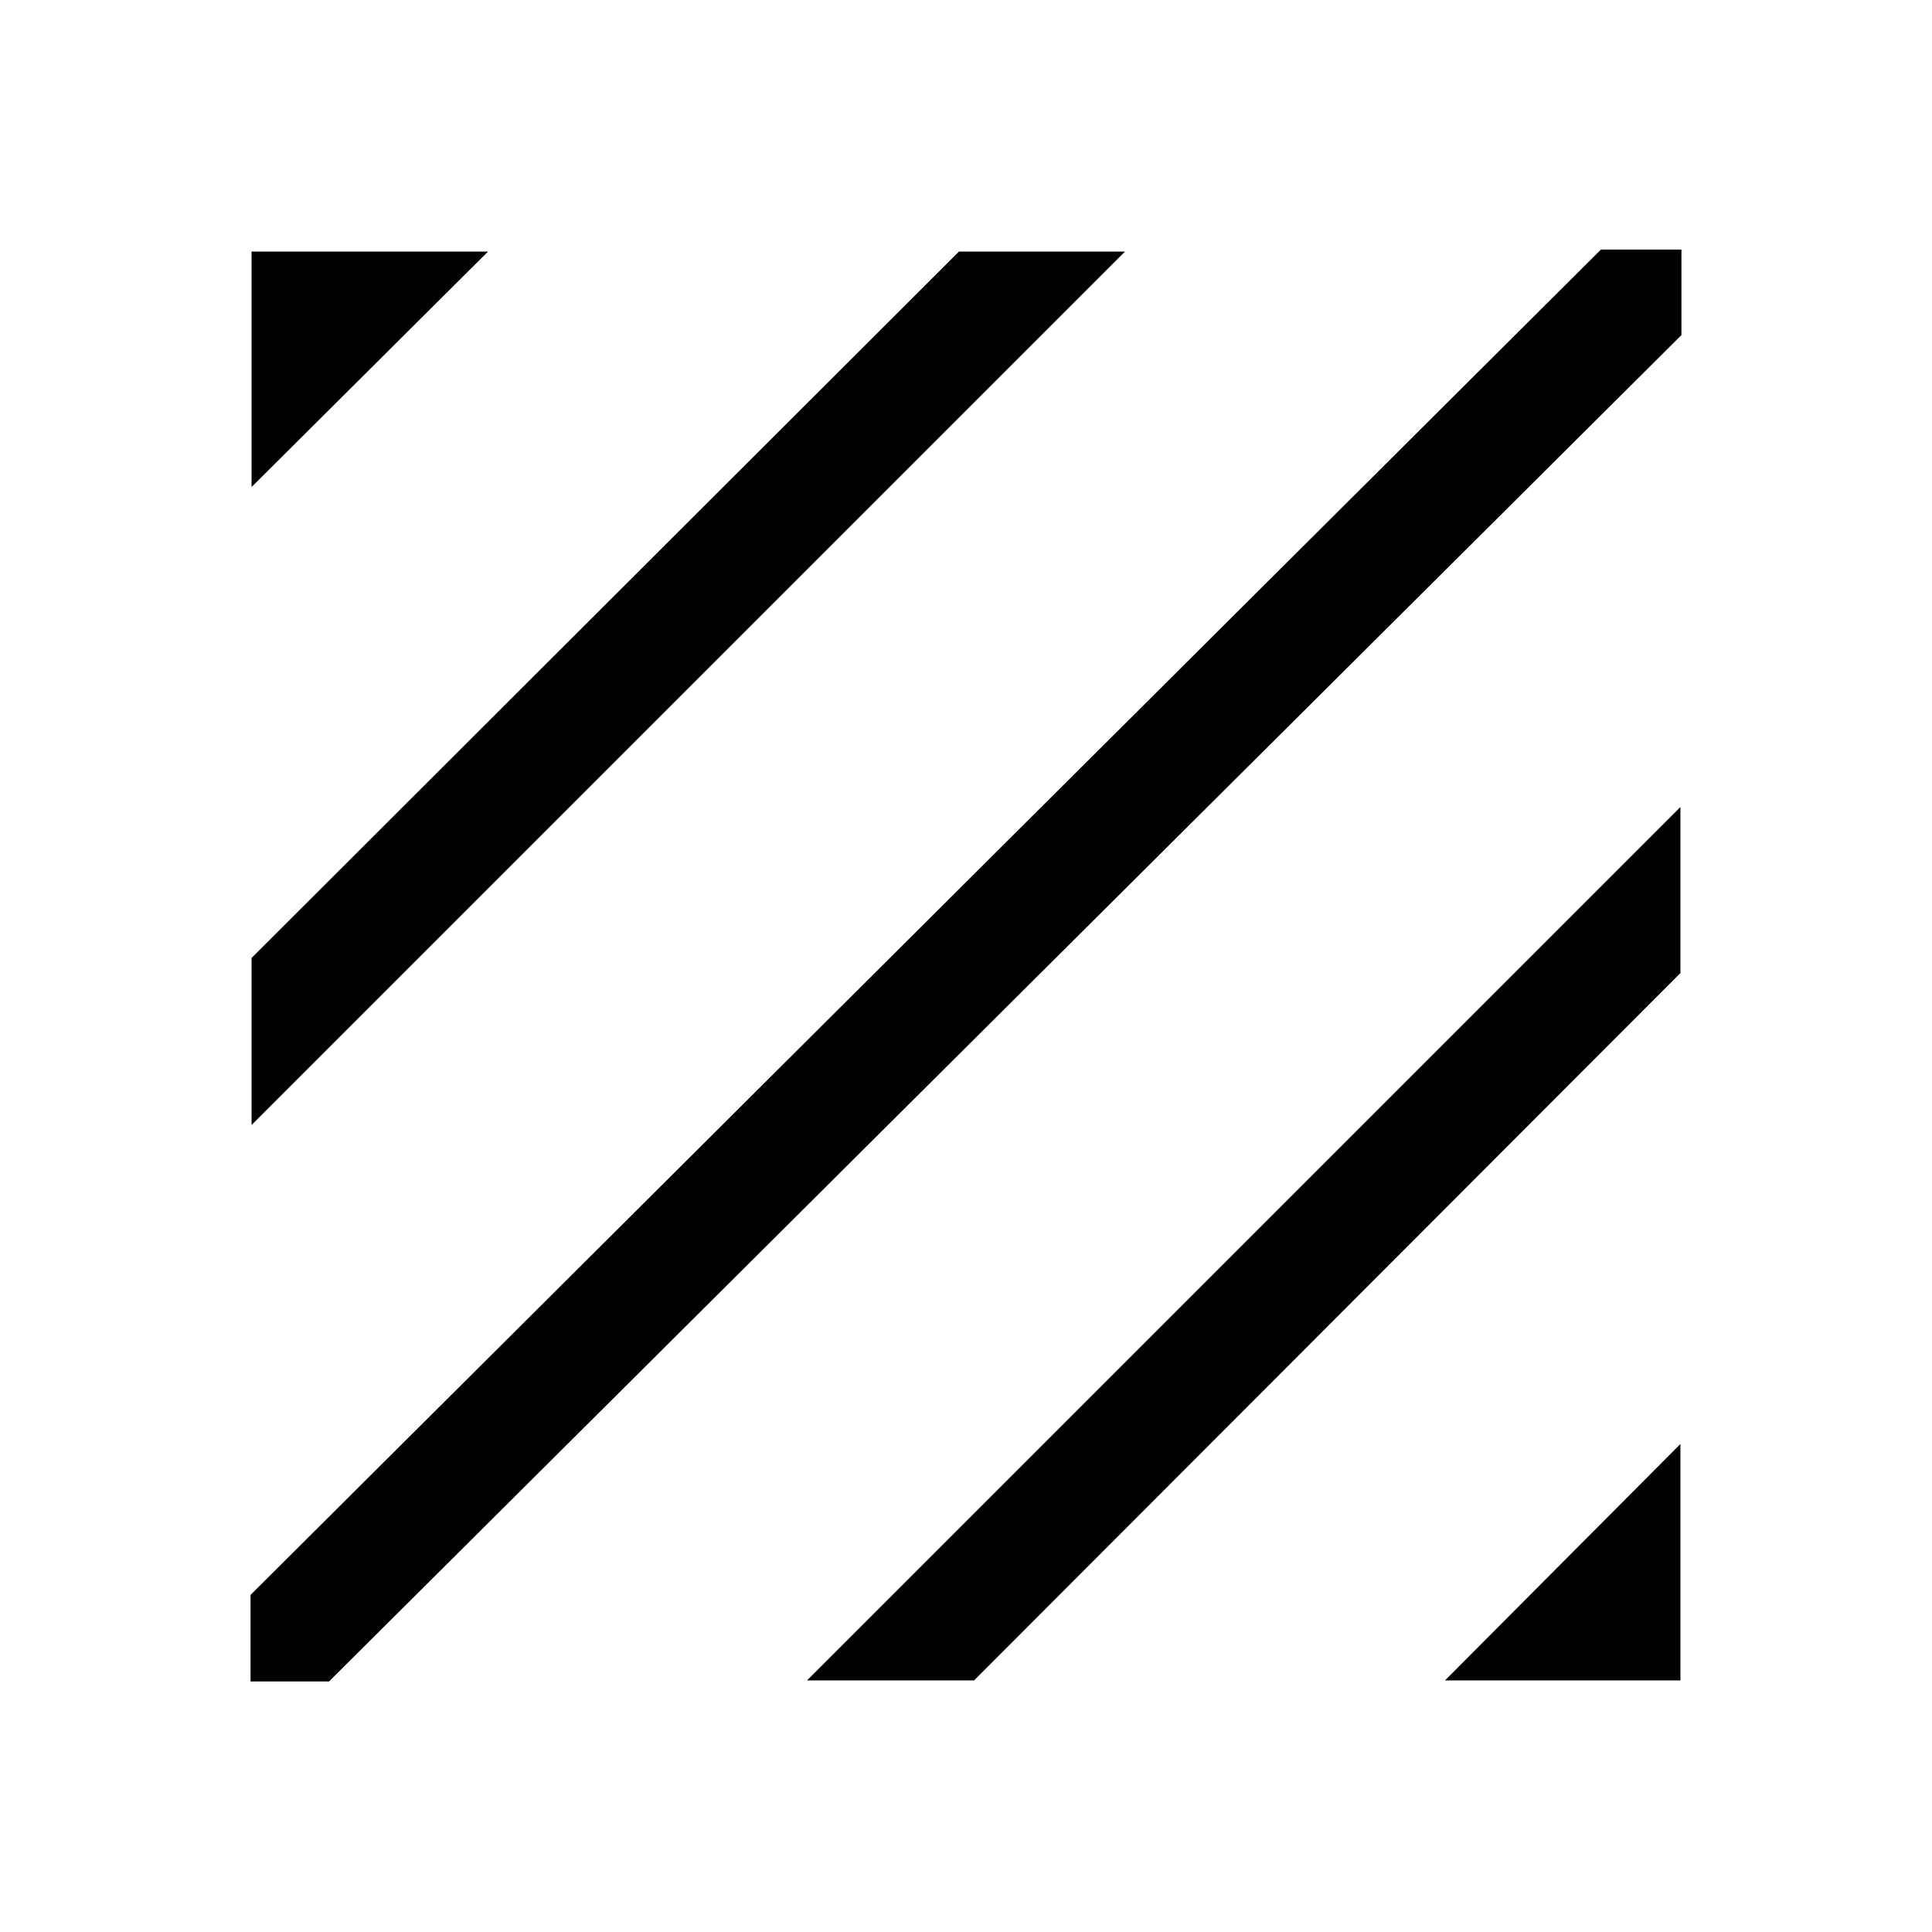 <svg xmlns="http://www.w3.org/2000/svg" height="48" viewBox="0 -960 960 960" width="48"><path d="M124.5-124.5v-43l671-668.5h40v42.5l-672 669h-39ZM125-401v-83l351.5-351H559L125-401Zm0-317v-117h117.5L125-718Zm593 593 117-117.5V-125H718Zm-317 0 434-434v82.5L484-125h-83Z"/></svg>